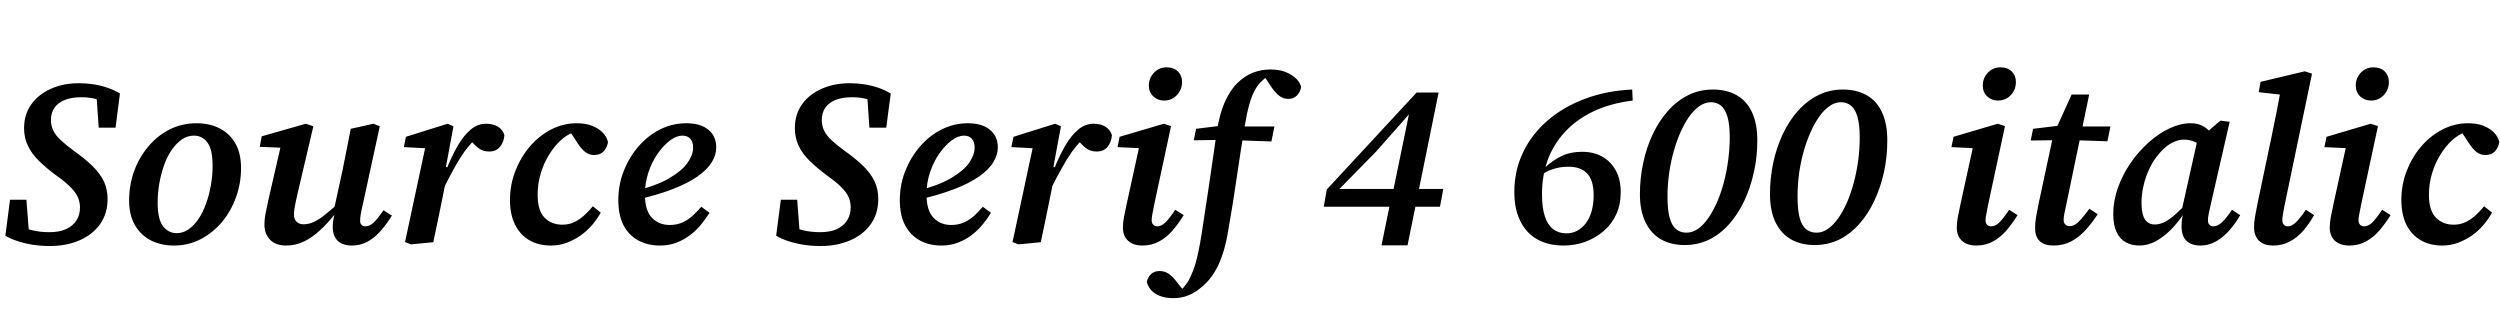 <svg xmlns="http://www.w3.org/2000/svg" xmlns:xlink="http://www.w3.org/1999/xlink" width="256.584" height="32.904"><path fill="black" d="M0.55 24.19L0.55 24.19L1.03 20.50L2.71 20.50L3 24.22L1.70 23.06Q2.40 23.40 3.25 23.62Q4.10 23.83 5.06 23.83L5.06 23.83Q6.10 23.83 6.79 23.51Q7.49 23.18 7.85 22.61Q8.21 22.03 8.21 21.29L8.21 21.29Q8.21 20.74 8.00 20.26Q7.80 19.78 7.28 19.25Q6.77 18.72 5.86 18.07L5.86 18.07Q4.75 17.26 4.00 16.51Q3.24 15.77 2.86 14.95Q2.47 14.14 2.47 13.15L2.47 13.15Q2.47 11.74 3.22 10.70Q3.96 9.67 5.23 9.11Q6.50 8.54 8.11 8.54L8.11 8.54Q8.88 8.54 9.64 8.66Q10.39 8.78 11.08 9.02Q11.76 9.26 12.31 9.60L12.31 9.60L11.86 13.10L10.13 13.10L9.89 9.58L11.16 10.73Q10.51 10.34 9.84 10.16Q9.17 9.98 8.35 9.98L8.35 9.98Q7.34 9.98 6.65 10.26Q5.95 10.54 5.59 11.06Q5.23 11.59 5.23 12.31L5.23 12.31Q5.23 12.91 5.47 13.40Q5.71 13.90 6.24 14.39Q6.77 14.88 7.58 15.48L7.58 15.48Q8.74 16.30 9.50 17.05Q10.27 17.81 10.66 18.61Q11.04 19.42 11.04 20.42L11.04 20.42Q11.04 21.94 10.26 23.02Q9.48 24.10 8.15 24.67Q6.82 25.25 5.11 25.25L5.11 25.25Q4.22 25.25 3.36 25.12Q2.50 24.98 1.78 24.74Q1.06 24.50 0.55 24.19ZM17.86 25.20L17.86 25.20Q16.51 25.20 15.48 24.67Q14.45 24.14 13.85 23.11Q13.25 22.08 13.25 20.59L13.25 20.59Q13.25 19.01 13.76 17.58Q14.28 16.15 15.22 15.04Q16.15 13.92 17.42 13.28Q18.70 12.65 20.16 12.65L20.16 12.65Q21.53 12.65 22.55 13.18Q23.57 13.70 24.16 14.72Q24.74 15.74 24.74 17.26L24.74 17.26Q24.74 18.79 24.23 20.23Q23.71 21.67 22.78 22.79Q21.84 23.90 20.59 24.55Q19.34 25.20 17.86 25.20ZM18.14 23.93L18.14 23.93Q18.79 23.93 19.36 23.53Q19.92 23.14 20.38 22.46Q20.83 21.79 21.14 20.92Q21.46 20.04 21.64 19.03Q21.82 18.02 21.82 17.02L21.82 17.02Q21.82 15.34 21.29 14.63Q20.76 13.92 19.90 13.92L19.90 13.92Q19.25 13.92 18.68 14.30Q18.12 14.69 17.65 15.35Q17.18 16.01 16.86 16.90Q16.54 17.78 16.36 18.78Q16.18 19.78 16.18 20.81L16.18 20.81Q16.18 22.49 16.73 23.21Q17.28 23.93 18.14 23.93ZM29.35 25.20L29.35 25.20Q28.66 25.20 28.16 24.94Q27.67 24.67 27.41 24.19Q27.14 23.71 27.14 23.09L27.14 23.09Q27.14 22.49 27.28 21.79Q27.41 21.10 27.55 20.50L27.55 20.50L28.94 14.45L29.59 15.19L26.66 15.07L26.86 13.99L31.39 12.70L32.16 12.96L30.50 20.04Q30.41 20.42 30.34 20.77Q30.26 21.12 30.22 21.42Q30.17 21.72 30.17 22.01L30.17 22.01Q30.17 22.49 30.43 22.75Q30.70 23.02 31.15 23.02L31.15 23.02Q31.68 23.02 32.21 22.78Q32.74 22.54 33.38 22.02Q34.03 21.50 34.90 20.71L34.90 20.71L35.04 21.86L34.46 21.86Q33.65 22.90 32.84 23.64Q32.04 24.38 31.19 24.79Q30.34 25.20 29.35 25.20ZM36.10 25.20L36.10 25.20Q35.16 25.20 34.66 24.71Q34.15 24.22 34.15 23.26L34.15 23.26Q34.15 22.92 34.21 22.57Q34.27 22.22 34.37 21.77L34.37 21.77L34.22 21.77L35.16 17.45Q35.38 16.39 35.58 15.34Q35.78 14.28 36 13.22L36 13.22L38.33 12.70L38.98 12.96L37.22 21.05Q37.10 21.53 37.03 21.96Q36.96 22.39 36.96 22.66L36.96 22.66Q36.96 22.92 37.10 23.08Q37.25 23.23 37.51 23.23L37.51 23.23Q37.92 23.23 38.33 22.86Q38.74 22.49 39.36 21.58L39.36 21.58L40.22 22.13Q39.72 22.94 39.12 23.64Q38.52 24.34 37.78 24.77Q37.03 25.20 36.10 25.20ZM45.43 19.54L45.43 19.54L45.26 17.38L45.82 17.38Q46.37 16.01 46.98 14.95Q47.59 13.90 48.31 13.30Q49.03 12.70 49.87 12.70L49.87 12.70Q50.64 12.70 51.12 13.01Q51.60 13.32 51.77 13.87L51.77 13.87Q51.72 14.57 51.32 15.06Q50.93 15.55 50.21 15.55L50.21 15.55Q49.63 15.55 49.24 15.29Q48.84 15.02 48.41 14.54L48.41 14.54L48.05 14.11L49.32 14.35L48.65 14.42Q48.10 14.95 47.60 15.66Q47.11 16.37 46.58 17.32Q46.06 18.26 45.43 19.54ZM42.17 25.08L41.57 24.84L43.78 14.52L44.54 15.26L41.45 15.10L41.66 14.04L45.94 12.70L46.54 12.96L45.77 17.11L46.03 17.26L45.60 19.37Q45.31 20.78 45.04 22.14Q44.76 23.50 44.47 24.86L44.47 24.86L42.17 25.08ZM56.54 25.20L56.54 25.20Q55.27 25.20 54.32 24.65Q53.38 24.10 52.86 23.05Q52.34 22.01 52.34 20.52L52.34 20.52Q52.34 18.94 52.91 17.51Q53.47 16.08 54.42 14.99Q55.37 13.90 56.60 13.27Q57.84 12.65 59.18 12.65L59.18 12.65Q60.10 12.65 60.74 12.90Q61.39 13.15 61.82 13.57Q62.26 13.99 62.40 14.57L62.40 14.57Q62.33 15.12 61.97 15.52Q61.61 15.91 60.96 15.91L60.96 15.91Q60.46 15.91 60.05 15.59Q59.64 15.26 59.26 14.66L59.26 14.66L58.32 13.22L59.59 13.22L59.59 13.61L58.82 13.61Q58.18 13.82 57.53 14.42Q56.88 15.02 56.34 15.90Q55.80 16.78 55.49 17.82Q55.18 18.86 55.18 19.99L55.18 19.99Q55.18 21.60 55.88 22.33Q56.59 23.06 57.72 23.06L57.72 23.06Q58.37 23.06 58.91 22.81Q59.45 22.56 59.93 22.13Q60.41 21.70 60.84 21.17L60.84 21.17L61.66 21.82Q61.30 22.46 60.78 23.08Q60.26 23.69 59.60 24.16Q58.94 24.62 58.18 24.91Q57.41 25.20 56.54 25.20ZM67.73 25.20L67.73 25.20Q66.46 25.20 65.48 24.66Q64.51 24.12 63.98 23.09Q63.46 22.06 63.46 20.54L63.46 20.54Q63.46 18.98 64.01 17.57Q64.56 16.15 65.52 15.04Q66.48 13.92 67.75 13.28Q69.02 12.65 70.44 12.65L70.44 12.65Q71.90 12.65 72.71 13.32Q73.51 13.99 73.51 15.12L73.51 15.12Q73.51 15.89 73.06 16.64Q72.60 17.40 71.59 18.11Q70.58 18.82 68.99 19.43Q67.39 20.04 65.09 20.57L65.09 20.57L65.04 19.63Q67.34 19.08 68.66 18.31Q69.98 17.54 70.56 16.72Q71.14 15.89 71.14 15.14L71.14 15.14Q71.14 14.57 70.85 14.24Q70.56 13.92 70.03 13.92L70.03 13.92Q69.43 13.92 68.76 14.42Q68.09 14.93 67.50 15.77Q66.91 16.61 66.55 17.69Q66.19 18.77 66.19 19.94L66.19 19.94Q66.19 21.60 66.90 22.34Q67.61 23.09 68.74 23.09L68.74 23.09Q69.48 23.09 70.06 22.82Q70.63 22.56 71.10 22.13Q71.57 21.70 71.98 21.22L71.98 21.22L72.82 21.84Q72.43 22.46 71.94 23.06Q71.45 23.66 70.81 24.14Q70.18 24.62 69.41 24.91Q68.64 25.20 67.73 25.20ZM79.66 24.19L79.66 24.19L80.14 20.50L81.82 20.50L82.10 24.22L80.81 23.06Q81.50 23.40 82.36 23.62Q83.21 23.83 84.17 23.83L84.17 23.83Q85.20 23.83 85.90 23.51Q86.59 23.18 86.95 22.61Q87.31 22.03 87.31 21.29L87.31 21.29Q87.31 20.74 87.11 20.26Q86.90 19.78 86.39 19.25Q85.87 18.72 84.96 18.07L84.96 18.07Q83.86 17.26 83.10 16.51Q82.34 15.77 81.96 14.95Q81.58 14.14 81.58 13.15L81.58 13.15Q81.58 11.74 82.32 10.70Q83.06 9.67 84.34 9.11Q85.61 8.54 87.22 8.54L87.22 8.54Q87.98 8.54 88.74 8.66Q89.50 8.78 90.18 9.02Q90.86 9.26 91.42 9.60L91.42 9.60L90.96 13.10L89.23 13.10L88.99 9.58L90.26 10.73Q89.62 10.34 88.94 10.16Q88.27 9.98 87.46 9.98L87.46 9.98Q86.45 9.98 85.75 10.26Q85.06 10.54 84.70 11.06Q84.34 11.59 84.34 12.31L84.34 12.31Q84.34 12.91 84.58 13.40Q84.82 13.90 85.34 14.39Q85.87 14.88 86.69 15.48L86.69 15.48Q87.84 16.30 88.61 17.05Q89.38 17.81 89.76 18.61Q90.14 19.42 90.14 20.42L90.14 20.42Q90.14 21.94 89.36 23.02Q88.58 24.10 87.25 24.67Q85.92 25.25 84.22 25.25L84.22 25.25Q83.33 25.25 82.46 25.12Q81.60 24.98 80.88 24.74Q80.16 24.50 79.66 24.19ZM96.62 25.20L96.62 25.20Q95.35 25.20 94.38 24.66Q93.41 24.12 92.88 23.09Q92.35 22.06 92.35 20.54L92.35 20.54Q92.35 18.98 92.90 17.57Q93.46 16.15 94.42 15.04Q95.38 13.92 96.65 13.28Q97.92 12.65 99.34 12.65L99.34 12.65Q100.80 12.65 101.60 13.32Q102.41 13.99 102.41 15.12L102.41 15.12Q102.41 15.89 101.95 16.64Q101.50 17.40 100.49 18.11Q99.48 18.82 97.88 19.43Q96.29 20.04 93.98 20.57L93.98 20.57L93.94 19.63Q96.24 19.08 97.56 18.31Q98.88 17.54 99.46 16.72Q100.03 15.89 100.03 15.14L100.03 15.14Q100.03 14.57 99.74 14.24Q99.46 13.92 98.93 13.92L98.93 13.92Q98.33 13.92 97.66 14.42Q96.98 14.93 96.40 15.77Q95.81 16.61 95.45 17.69Q95.09 18.77 95.09 19.94L95.09 19.94Q95.09 21.60 95.80 22.34Q96.50 23.09 97.63 23.09L97.63 23.09Q98.38 23.09 98.95 22.82Q99.53 22.56 100.00 22.13Q100.46 21.70 100.87 21.22L100.87 21.22L101.71 21.84Q101.33 22.46 100.84 23.06Q100.34 23.66 99.71 24.14Q99.07 24.62 98.30 24.91Q97.54 25.20 96.62 25.20ZM107.78 19.54L107.78 19.54L107.62 17.38L108.17 17.38Q108.72 16.01 109.33 14.95Q109.94 13.90 110.66 13.30Q111.38 12.70 112.22 12.70L112.22 12.70Q112.99 12.70 113.47 13.01Q113.95 13.32 114.12 13.87L114.12 13.87Q114.07 14.57 113.68 15.06Q113.28 15.55 112.56 15.55L112.56 15.55Q111.98 15.55 111.59 15.29Q111.19 15.02 110.76 14.54L110.76 14.54L110.40 14.11L111.67 14.35L111 14.42Q110.45 14.95 109.96 15.66Q109.46 16.37 108.94 17.32Q108.41 18.26 107.78 19.54ZM104.52 25.08L103.92 24.84L106.13 14.52L106.90 15.26L103.80 15.10L104.02 14.04L108.29 12.70L108.89 12.96L108.12 17.11L108.38 17.26L107.95 19.37Q107.66 20.78 107.39 22.14Q107.11 23.50 106.82 24.86L106.82 24.86L104.52 25.08ZM115.25 23.35L115.25 23.35Q115.25 22.85 115.36 22.28Q115.46 21.72 115.61 21.05L115.61 21.05L117.05 14.47L117.62 15.24L114.70 15.10L114.91 14.04L119.45 12.70L120.19 12.94L118.46 21Q118.37 21.53 118.28 21.94Q118.20 22.34 118.20 22.61L118.20 22.61Q118.20 22.90 118.36 23.06Q118.51 23.23 118.78 23.23L118.78 23.23Q119.18 23.23 119.59 22.85Q120 22.46 120.62 21.53L120.62 21.53L121.49 22.08Q120.96 22.94 120.35 23.65Q119.74 24.36 118.97 24.78Q118.20 25.20 117.26 25.20L117.26 25.20Q116.30 25.20 115.78 24.71Q115.25 24.22 115.25 23.35ZM119.47 10.32L119.47 10.32Q118.82 10.32 118.37 9.89Q117.91 9.46 117.91 8.78L117.91 8.78Q117.91 8.02 118.44 7.46Q118.97 6.91 119.74 6.91L119.74 6.91Q120.46 6.91 120.89 7.33Q121.32 7.75 121.32 8.42L121.32 8.42Q121.32 9.19 120.79 9.76Q120.26 10.32 119.47 10.32ZM120.43 30.60L120.43 30.60Q119.62 30.60 119.04 30.37Q118.46 30.14 118.14 29.77Q117.82 29.40 117.70 28.94L117.70 28.94Q117.79 28.46 118.13 28.14Q118.46 27.82 118.99 27.82L118.99 27.82Q119.40 27.82 119.70 27.96Q120 28.10 120.29 28.38Q120.58 28.66 120.91 29.11L120.91 29.11L121.44 29.76L121.03 29.71L121.44 29.71L121.25 29.76Q121.51 29.47 121.76 29.14Q122.02 28.80 122.23 28.30L122.23 28.30Q122.45 27.84 122.64 27.24Q122.83 26.64 123 25.82Q123.17 25.01 123.34 23.93L123.34 23.93Q123.74 21.36 124.12 18.78Q124.49 16.20 124.87 13.61L124.87 13.61Q125.14 11.76 125.69 10.51Q126.24 9.26 127.00 8.52Q127.75 7.78 128.62 7.45Q129.48 7.13 130.39 7.13L130.39 7.13Q131.28 7.13 131.94 7.39Q132.60 7.66 133.02 8.06Q133.44 8.47 133.54 8.93L133.54 8.93Q133.46 9.43 133.12 9.79Q132.77 10.15 132.26 10.15L132.26 10.15Q131.71 10.15 131.30 9.84Q130.90 9.53 130.46 8.90L130.46 8.90L129.74 7.80L130.18 7.78L129.94 7.78L130.13 7.80Q129.72 8.09 129.37 8.45Q129.02 8.81 128.74 9.35Q128.45 9.89 128.21 10.75Q127.97 11.62 127.75 12.94L127.75 12.94Q127.32 15.55 126.92 18.28Q126.53 21 126.07 23.57L126.07 23.57Q125.86 24.91 125.54 25.91Q125.23 26.90 124.82 27.64Q124.42 28.37 123.89 28.94L123.89 28.94Q123.43 29.42 122.89 29.81Q122.35 30.19 121.73 30.40Q121.10 30.60 120.43 30.60ZM125.71 14.35L122.52 14.40L122.76 13.22L125.81 12.84L125.81 12.98L130.80 12.98L130.49 14.52L125.71 14.35ZM144.46 25.18L141.79 25.18L142.75 20.47L142.90 20.02L144.62 11.66L143.88 11.66L145.22 11.04L141.26 15.53L137.14 19.73L137.50 18.53L137.47 19.39L148.13 19.39L147.79 21.22L135.86 21.22L136.18 19.44L145.39 9.50L147.65 9.50L144.46 25.18ZM160.46 25.20L160.46 25.20Q158.93 25.20 157.80 24.58Q156.67 23.95 156.05 22.72Q155.42 21.48 155.42 19.70L155.42 19.70Q155.42 17.52 156.31 15.65Q157.20 13.78 158.83 12.37Q160.46 10.97 162.67 10.14Q164.88 9.31 167.52 9.19L167.52 9.19L167.57 10.32Q165.24 10.61 163.50 11.45Q161.76 12.29 160.60 13.56Q159.43 14.83 158.84 16.44Q158.26 18.05 158.26 19.92L158.26 19.92Q158.26 21.34 158.56 22.22Q158.86 23.11 159.42 23.53Q159.98 23.95 160.78 23.95L160.78 23.95Q161.38 23.95 161.88 23.68Q162.38 23.40 162.77 22.90Q163.15 22.39 163.36 21.66Q163.56 20.93 163.56 20.04L163.56 20.04Q163.56 18.50 162.90 17.81Q162.24 17.11 160.99 17.11L160.99 17.11Q160.13 17.11 159.40 17.35Q158.66 17.59 157.92 18.14L157.92 18.14L157.78 17.16L158.54 17.21Q159.41 16.42 160.30 16.00Q161.18 15.58 162.38 15.58L162.38 15.58Q163.56 15.58 164.45 16.08Q165.34 16.58 165.84 17.51Q166.34 18.43 166.34 19.70L166.34 19.70Q166.34 20.98 165.88 22.00Q165.41 23.02 164.58 23.72Q163.75 24.43 162.70 24.82Q161.64 25.20 160.46 25.20ZM172.90 25.15L172.90 25.15Q171.53 25.15 170.50 24.58Q169.46 24 168.89 22.82Q168.31 21.65 168.31 19.92L168.31 19.92Q168.31 18.29 168.65 16.72Q168.98 15.14 169.62 13.79Q170.26 12.43 171.17 11.40Q172.08 10.37 173.24 9.78Q174.41 9.19 175.80 9.19L175.80 9.19Q177.22 9.19 178.24 9.77Q179.26 10.34 179.81 11.51Q180.36 12.67 180.36 14.42L180.36 14.42Q180.36 16.08 180.01 17.66Q179.66 19.25 179.03 20.60Q178.39 21.96 177.48 22.99Q176.57 24.02 175.42 24.59Q174.26 25.15 172.90 25.15ZM173.09 23.88L173.09 23.88Q173.71 23.88 174.28 23.48Q174.84 23.09 175.33 22.38Q175.82 21.67 176.23 20.74Q176.64 19.80 176.93 18.70Q177.22 17.59 177.37 16.43Q177.53 15.26 177.53 14.11L177.53 14.11Q177.53 12.79 177.30 12Q177.07 11.21 176.64 10.85Q176.21 10.49 175.61 10.49L175.61 10.49Q175.01 10.49 174.43 10.88Q173.86 11.28 173.36 11.98Q172.87 12.67 172.46 13.60Q172.06 14.52 171.76 15.60Q171.46 16.68 171.30 17.84Q171.14 19.01 171.14 20.18L171.14 20.18Q171.14 21.53 171.36 22.34Q171.58 23.16 172.02 23.52Q172.46 23.88 173.09 23.88ZM186.24 25.15L186.24 25.15Q184.87 25.15 183.84 24.58Q182.81 24 182.23 22.82Q181.66 21.65 181.66 19.92L181.66 19.92Q181.66 18.29 181.99 16.72Q182.33 15.14 182.96 13.79Q183.60 12.43 184.51 11.40Q185.42 10.37 186.59 9.78Q187.75 9.19 189.14 9.19L189.14 9.19Q190.56 9.19 191.58 9.77Q192.60 10.34 193.15 11.51Q193.70 12.67 193.70 14.42L193.70 14.42Q193.70 16.08 193.36 17.66Q193.01 19.25 192.37 20.60Q191.74 21.96 190.82 22.99Q189.91 24.02 188.76 24.59Q187.61 25.15 186.24 25.15ZM186.43 23.88L186.43 23.88Q187.06 23.88 187.62 23.48Q188.18 23.09 188.68 22.38Q189.17 21.67 189.58 20.74Q189.98 19.80 190.27 18.70Q190.56 17.59 190.72 16.43Q190.87 15.26 190.87 14.11L190.87 14.11Q190.87 12.79 190.64 12Q190.42 11.21 189.98 10.85Q189.55 10.49 188.95 10.49L188.95 10.49Q188.35 10.49 187.78 10.88Q187.20 11.28 186.71 11.98Q186.22 12.67 185.81 13.60Q185.40 14.52 185.10 15.60Q184.80 16.68 184.64 17.84Q184.49 19.01 184.49 20.18L184.49 20.18Q184.49 21.53 184.70 22.34Q184.92 23.16 185.36 23.52Q185.81 23.88 186.43 23.88ZM200.83 23.35L200.83 23.35Q200.83 22.85 200.94 22.28Q201.05 21.72 201.19 21.05L201.19 21.05L202.63 14.47L203.21 15.24L200.28 15.10L200.50 14.04L205.03 12.70L205.78 12.94L204.05 21Q203.95 21.53 203.87 21.94Q203.78 22.34 203.78 22.61L203.78 22.61Q203.78 22.90 203.94 23.06Q204.10 23.23 204.36 23.23L204.36 23.23Q204.77 23.23 205.18 22.85Q205.58 22.46 206.21 21.53L206.21 21.53L207.07 22.08Q206.54 22.94 205.93 23.65Q205.32 24.36 204.55 24.78Q203.78 25.20 202.85 25.20L202.85 25.20Q201.89 25.20 201.36 24.71Q200.83 24.22 200.83 23.35ZM205.06 10.32L205.06 10.32Q204.41 10.32 203.95 9.89Q203.50 9.46 203.50 8.78L203.50 8.78Q203.50 8.02 204.02 7.46Q204.55 6.91 205.32 6.91L205.32 6.91Q206.04 6.91 206.47 7.33Q206.90 7.75 206.90 8.42L206.90 8.42Q206.90 9.19 206.38 9.76Q205.85 10.32 205.06 10.32ZM211.75 14.38L208.42 14.42L208.66 13.22L211.97 12.82L211.97 12.98L216.60 12.98L216.29 14.50L211.82 14.35L211.75 14.38ZM210.77 25.20L210.77 25.20Q209.81 25.20 209.34 24.74Q208.87 24.29 208.87 23.42L208.87 23.42Q208.87 22.87 208.96 22.34Q209.04 21.82 209.18 21.14L209.18 21.14L210.74 13.85L212.62 9.70L214.42 9.70L212.04 21.14Q211.92 21.65 211.86 21.98Q211.80 22.32 211.80 22.56L211.80 22.56Q211.80 22.87 211.97 23.04Q212.14 23.21 212.42 23.21L212.42 23.21Q212.71 23.21 213.00 23.03Q213.29 22.85 213.62 22.46Q213.96 22.08 214.44 21.43L214.44 21.43L215.30 21.98Q214.70 22.90 214.03 23.63Q213.36 24.36 212.56 24.78Q211.75 25.20 210.77 25.20ZM219.55 25.20L219.55 25.20Q218.81 25.20 218.20 24.88Q217.58 24.55 217.24 23.83Q216.89 23.11 216.89 21.96L216.89 21.96Q216.89 20.62 217.37 19.27Q217.85 17.93 218.66 16.74Q219.48 15.55 220.51 14.63Q221.54 13.70 222.66 13.18Q223.78 12.65 224.83 12.65L224.83 12.65Q225.43 12.65 225.86 12.83Q226.30 13.01 226.67 13.36Q227.04 13.70 227.42 14.21L227.42 14.21L226.34 15.31Q225.84 14.83 225.30 14.58Q224.76 14.33 224.16 14.33L224.16 14.33Q223.70 14.33 223.25 14.51Q222.79 14.69 222.36 15.02Q221.93 15.36 221.54 15.84L221.54 15.84Q221.02 16.44 220.62 17.27Q220.22 18.10 220.01 19.01Q219.79 19.92 219.79 20.81L219.79 20.81Q219.79 21.98 220.14 22.51Q220.49 23.04 221.16 23.04L221.16 23.04Q221.62 23.04 222.11 22.81Q222.60 22.58 223.22 22.04Q223.85 21.50 224.69 20.57L224.69 20.57L224.74 21.82L224.21 21.82Q223.56 22.80 222.82 23.56Q222.07 24.31 221.26 24.76Q220.44 25.20 219.55 25.20ZM225.84 25.20L225.84 25.20Q224.93 25.20 224.41 24.72Q223.90 24.24 223.90 23.23L223.90 23.23Q223.90 22.97 223.92 22.73Q223.94 22.49 223.99 22.27Q224.04 22.06 224.09 21.84L224.09 21.84L223.87 21.79L225.62 13.97L226.10 13.92L227.88 12.38L228.84 12.50L226.87 21.10Q226.75 21.62 226.68 21.98Q226.61 22.34 226.61 22.61L226.61 22.61Q226.61 22.90 226.75 23.06Q226.90 23.23 227.18 23.23L227.18 23.23Q227.59 23.23 228.04 22.82Q228.48 22.42 229.08 21.53L229.08 21.53L229.92 22.08Q229.44 22.92 228.82 23.63Q228.19 24.34 227.45 24.77Q226.70 25.20 225.84 25.20ZM233.30 25.20L233.30 25.20Q232.34 25.20 231.84 24.70Q231.34 24.19 231.34 23.33L231.34 23.33Q231.34 22.82 231.43 22.31Q231.53 21.79 231.67 21.02L231.67 21.02L233.16 13.92Q233.42 12.67 233.66 11.47Q233.90 10.27 234.12 9.02L234.12 9.02L235.01 9.82L231.82 9.46L232.01 8.40L236.54 7.32L237.29 7.56L234.46 21.14Q234.36 21.67 234.30 22.02Q234.24 22.37 234.24 22.61L234.24 22.61Q234.24 22.90 234.40 23.06Q234.55 23.23 234.82 23.23L234.82 23.23Q235.20 23.23 235.62 22.84Q236.04 22.44 236.66 21.53L236.66 21.53L237.50 22.08Q237.00 22.97 236.39 23.68Q235.78 24.38 235.01 24.79Q234.24 25.20 233.30 25.20ZM239.11 23.35L239.11 23.35Q239.11 22.85 239.22 22.28Q239.33 21.72 239.47 21.05L239.47 21.05L240.91 14.47L241.49 15.24L238.56 15.10L238.78 14.04L243.31 12.70L244.06 12.94L242.33 21Q242.23 21.53 242.15 21.94Q242.06 22.34 242.06 22.61L242.06 22.61Q242.06 22.90 242.22 23.06Q242.38 23.23 242.64 23.23L242.64 23.23Q243.05 23.23 243.46 22.85Q243.86 22.46 244.49 21.53L244.49 21.53L245.35 22.08Q244.82 22.94 244.21 23.65Q243.60 24.36 242.83 24.78Q242.06 25.20 241.13 25.20L241.13 25.20Q240.17 25.20 239.64 24.71Q239.11 24.22 239.11 23.35ZM243.34 10.32L243.34 10.32Q242.69 10.32 242.23 9.89Q241.78 9.46 241.78 8.78L241.78 8.78Q241.78 8.02 242.30 7.46Q242.83 6.91 243.60 6.91L243.60 6.91Q244.32 6.91 244.75 7.33Q245.18 7.75 245.18 8.42L245.18 8.42Q245.18 9.19 244.66 9.76Q244.13 10.32 243.34 10.32ZM250.66 25.20L250.66 25.20Q249.38 25.20 248.44 24.65Q247.49 24.10 246.97 23.05Q246.46 22.01 246.46 20.52L246.46 20.52Q246.46 18.94 247.02 17.51Q247.58 16.08 248.53 14.99Q249.48 13.90 250.72 13.27Q251.95 12.65 253.30 12.65L253.30 12.65Q254.21 12.65 254.86 12.90Q255.50 13.15 255.94 13.57Q256.37 13.99 256.51 14.57L256.51 14.57Q256.44 15.12 256.08 15.52Q255.72 15.91 255.07 15.91L255.07 15.91Q254.57 15.91 254.16 15.59Q253.75 15.26 253.37 14.66L253.37 14.66L252.43 13.22L253.70 13.22L253.70 13.61L252.94 13.61Q252.29 13.82 251.64 14.42Q250.99 15.02 250.45 15.90Q249.91 16.78 249.60 17.82Q249.29 18.86 249.29 19.99L249.29 19.99Q249.29 21.60 250.00 22.33Q250.70 23.06 251.83 23.06L251.83 23.06Q252.48 23.06 253.02 22.81Q253.56 22.56 254.04 22.13Q254.52 21.70 254.95 21.17L254.95 21.17L255.77 21.82Q255.41 22.46 254.89 23.08Q254.38 23.69 253.72 24.16Q253.06 24.62 252.29 24.91Q251.52 25.20 250.66 25.20Z"/></svg>